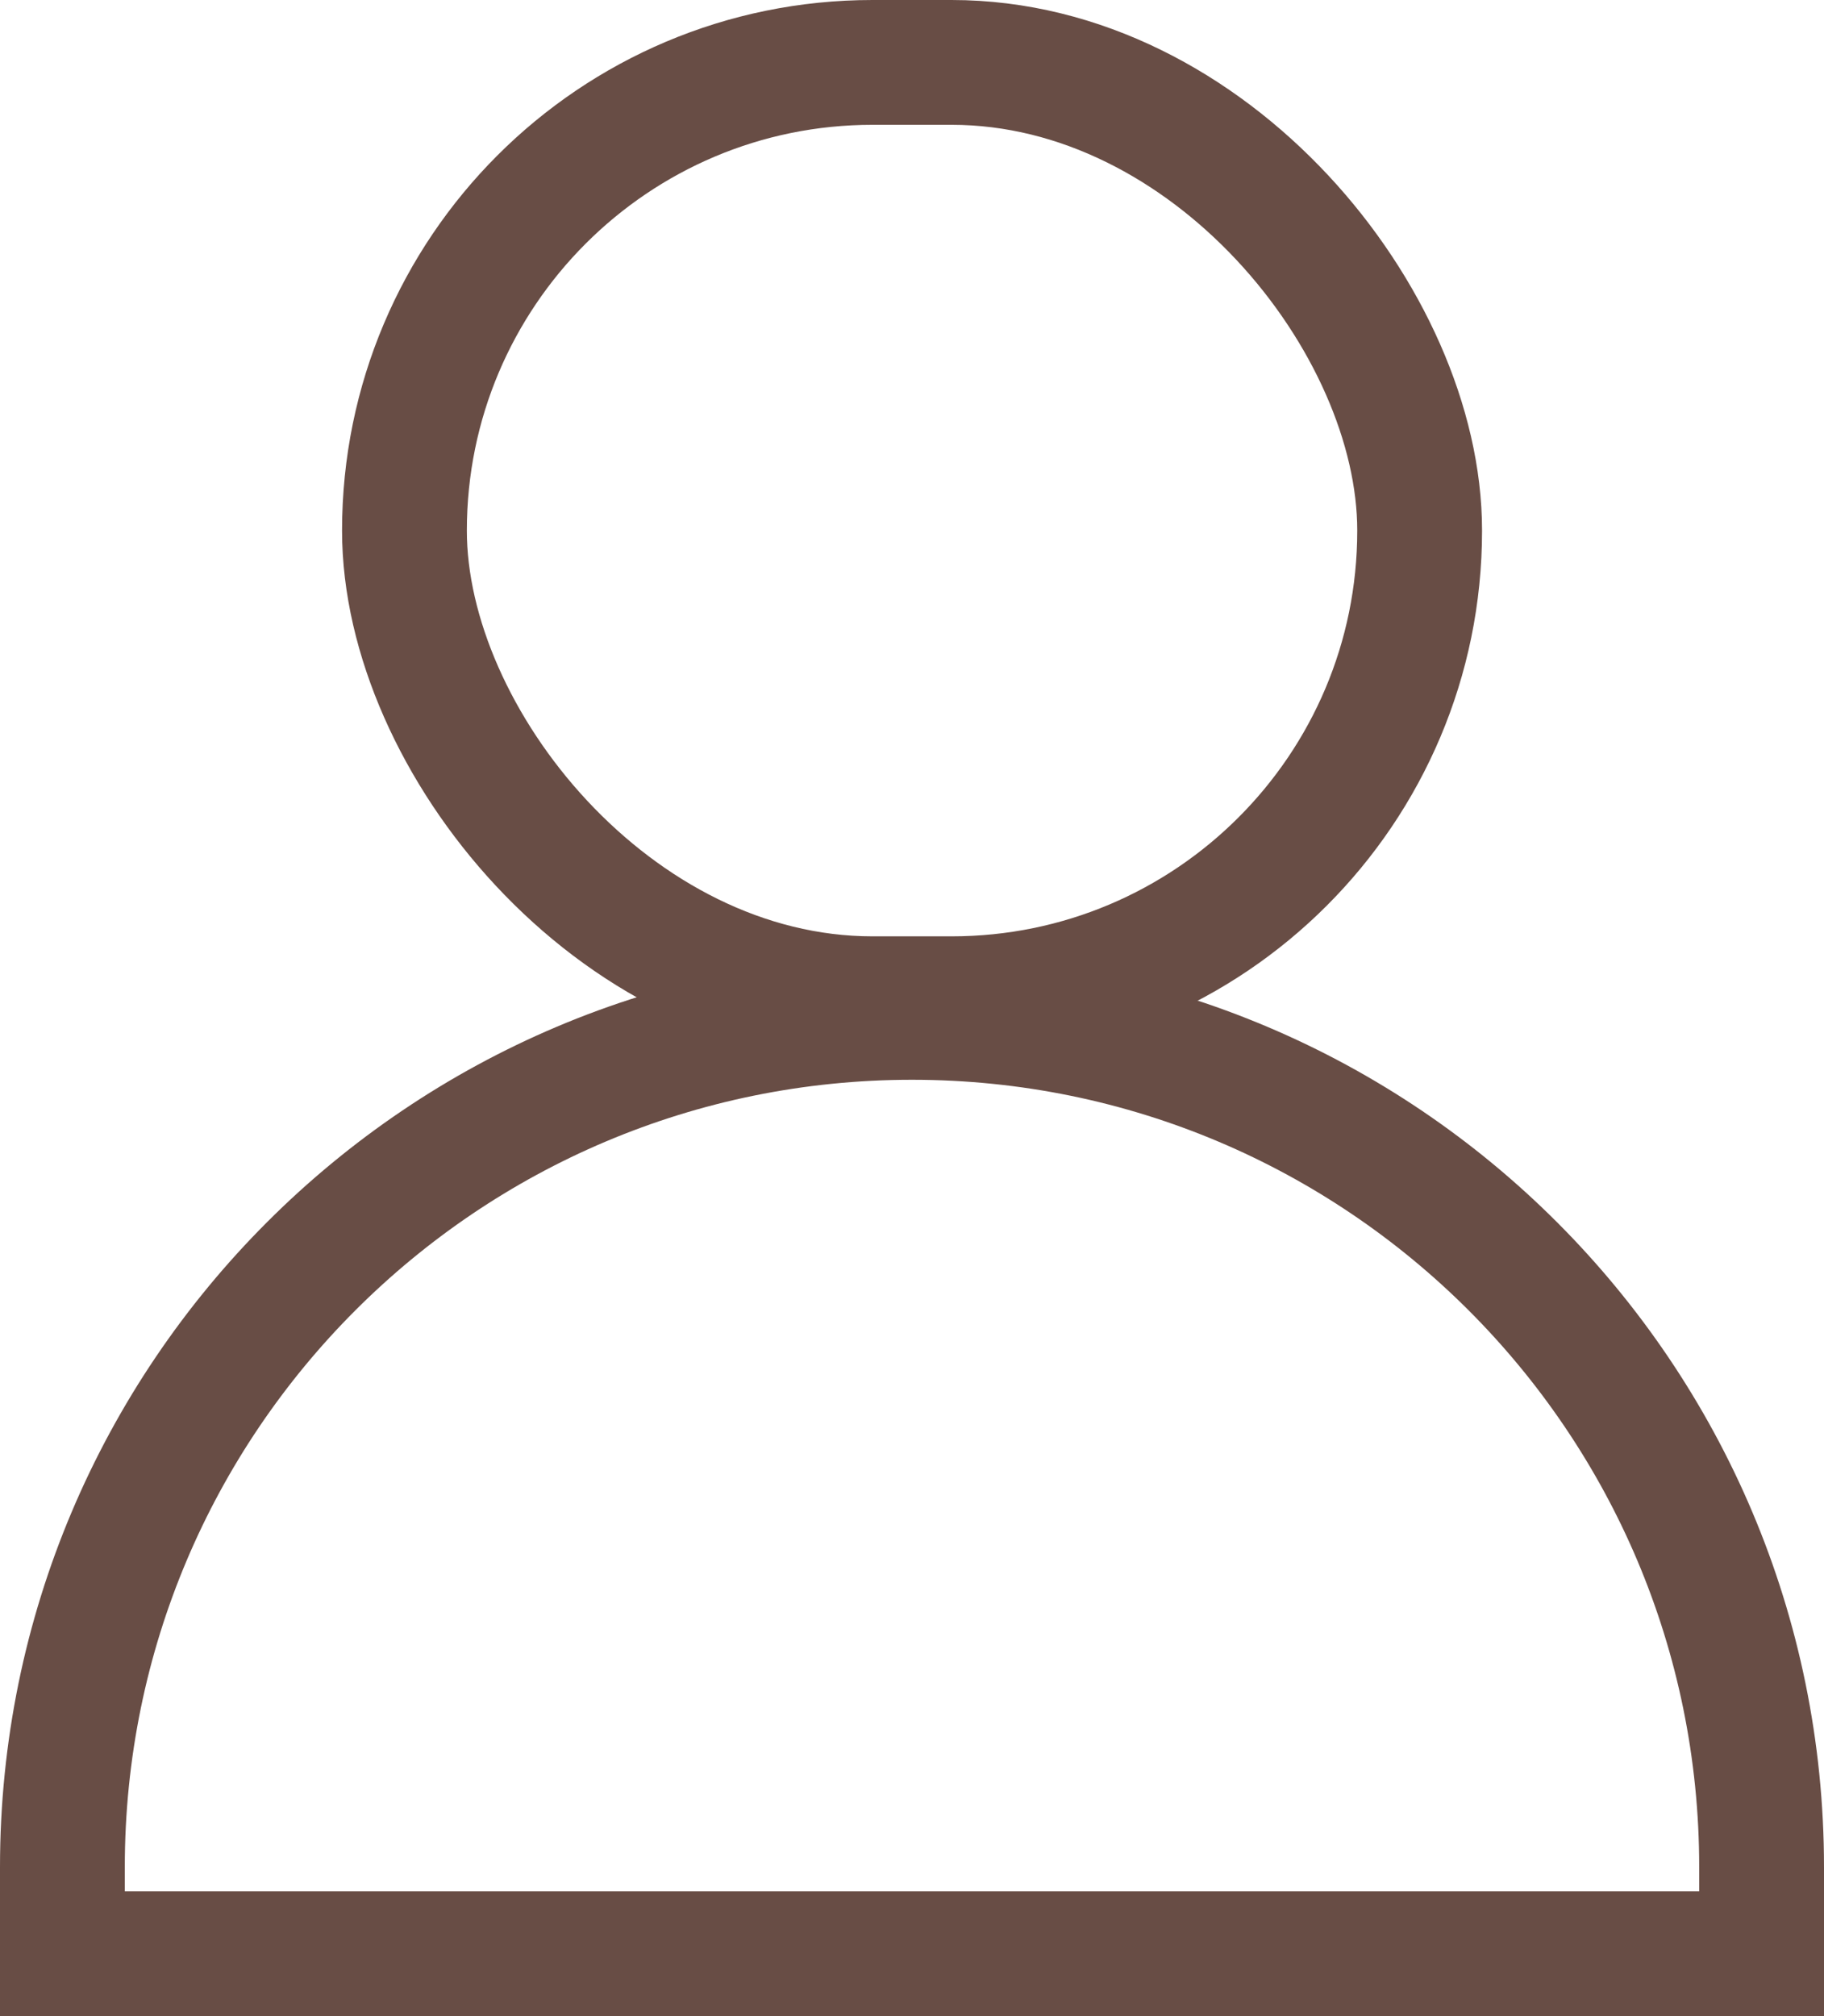 <svg width="19" height="21" viewBox="0 0 19 21" fill="none" xmlns="http://www.w3.org/2000/svg">
<rect x="4.213" y="0.65" width="10.575" height="9.753" rx="4.876" stroke="#684D45" stroke-width="1.3"/>
<path d="M0.65 19.447C0.65 14.559 4.612 10.597 9.5 10.597C14.388 10.597 18.35 14.559 18.35 19.447V20.35H0.65V19.447Z" stroke="#684D45" stroke-width="1.3"/>
</svg>
